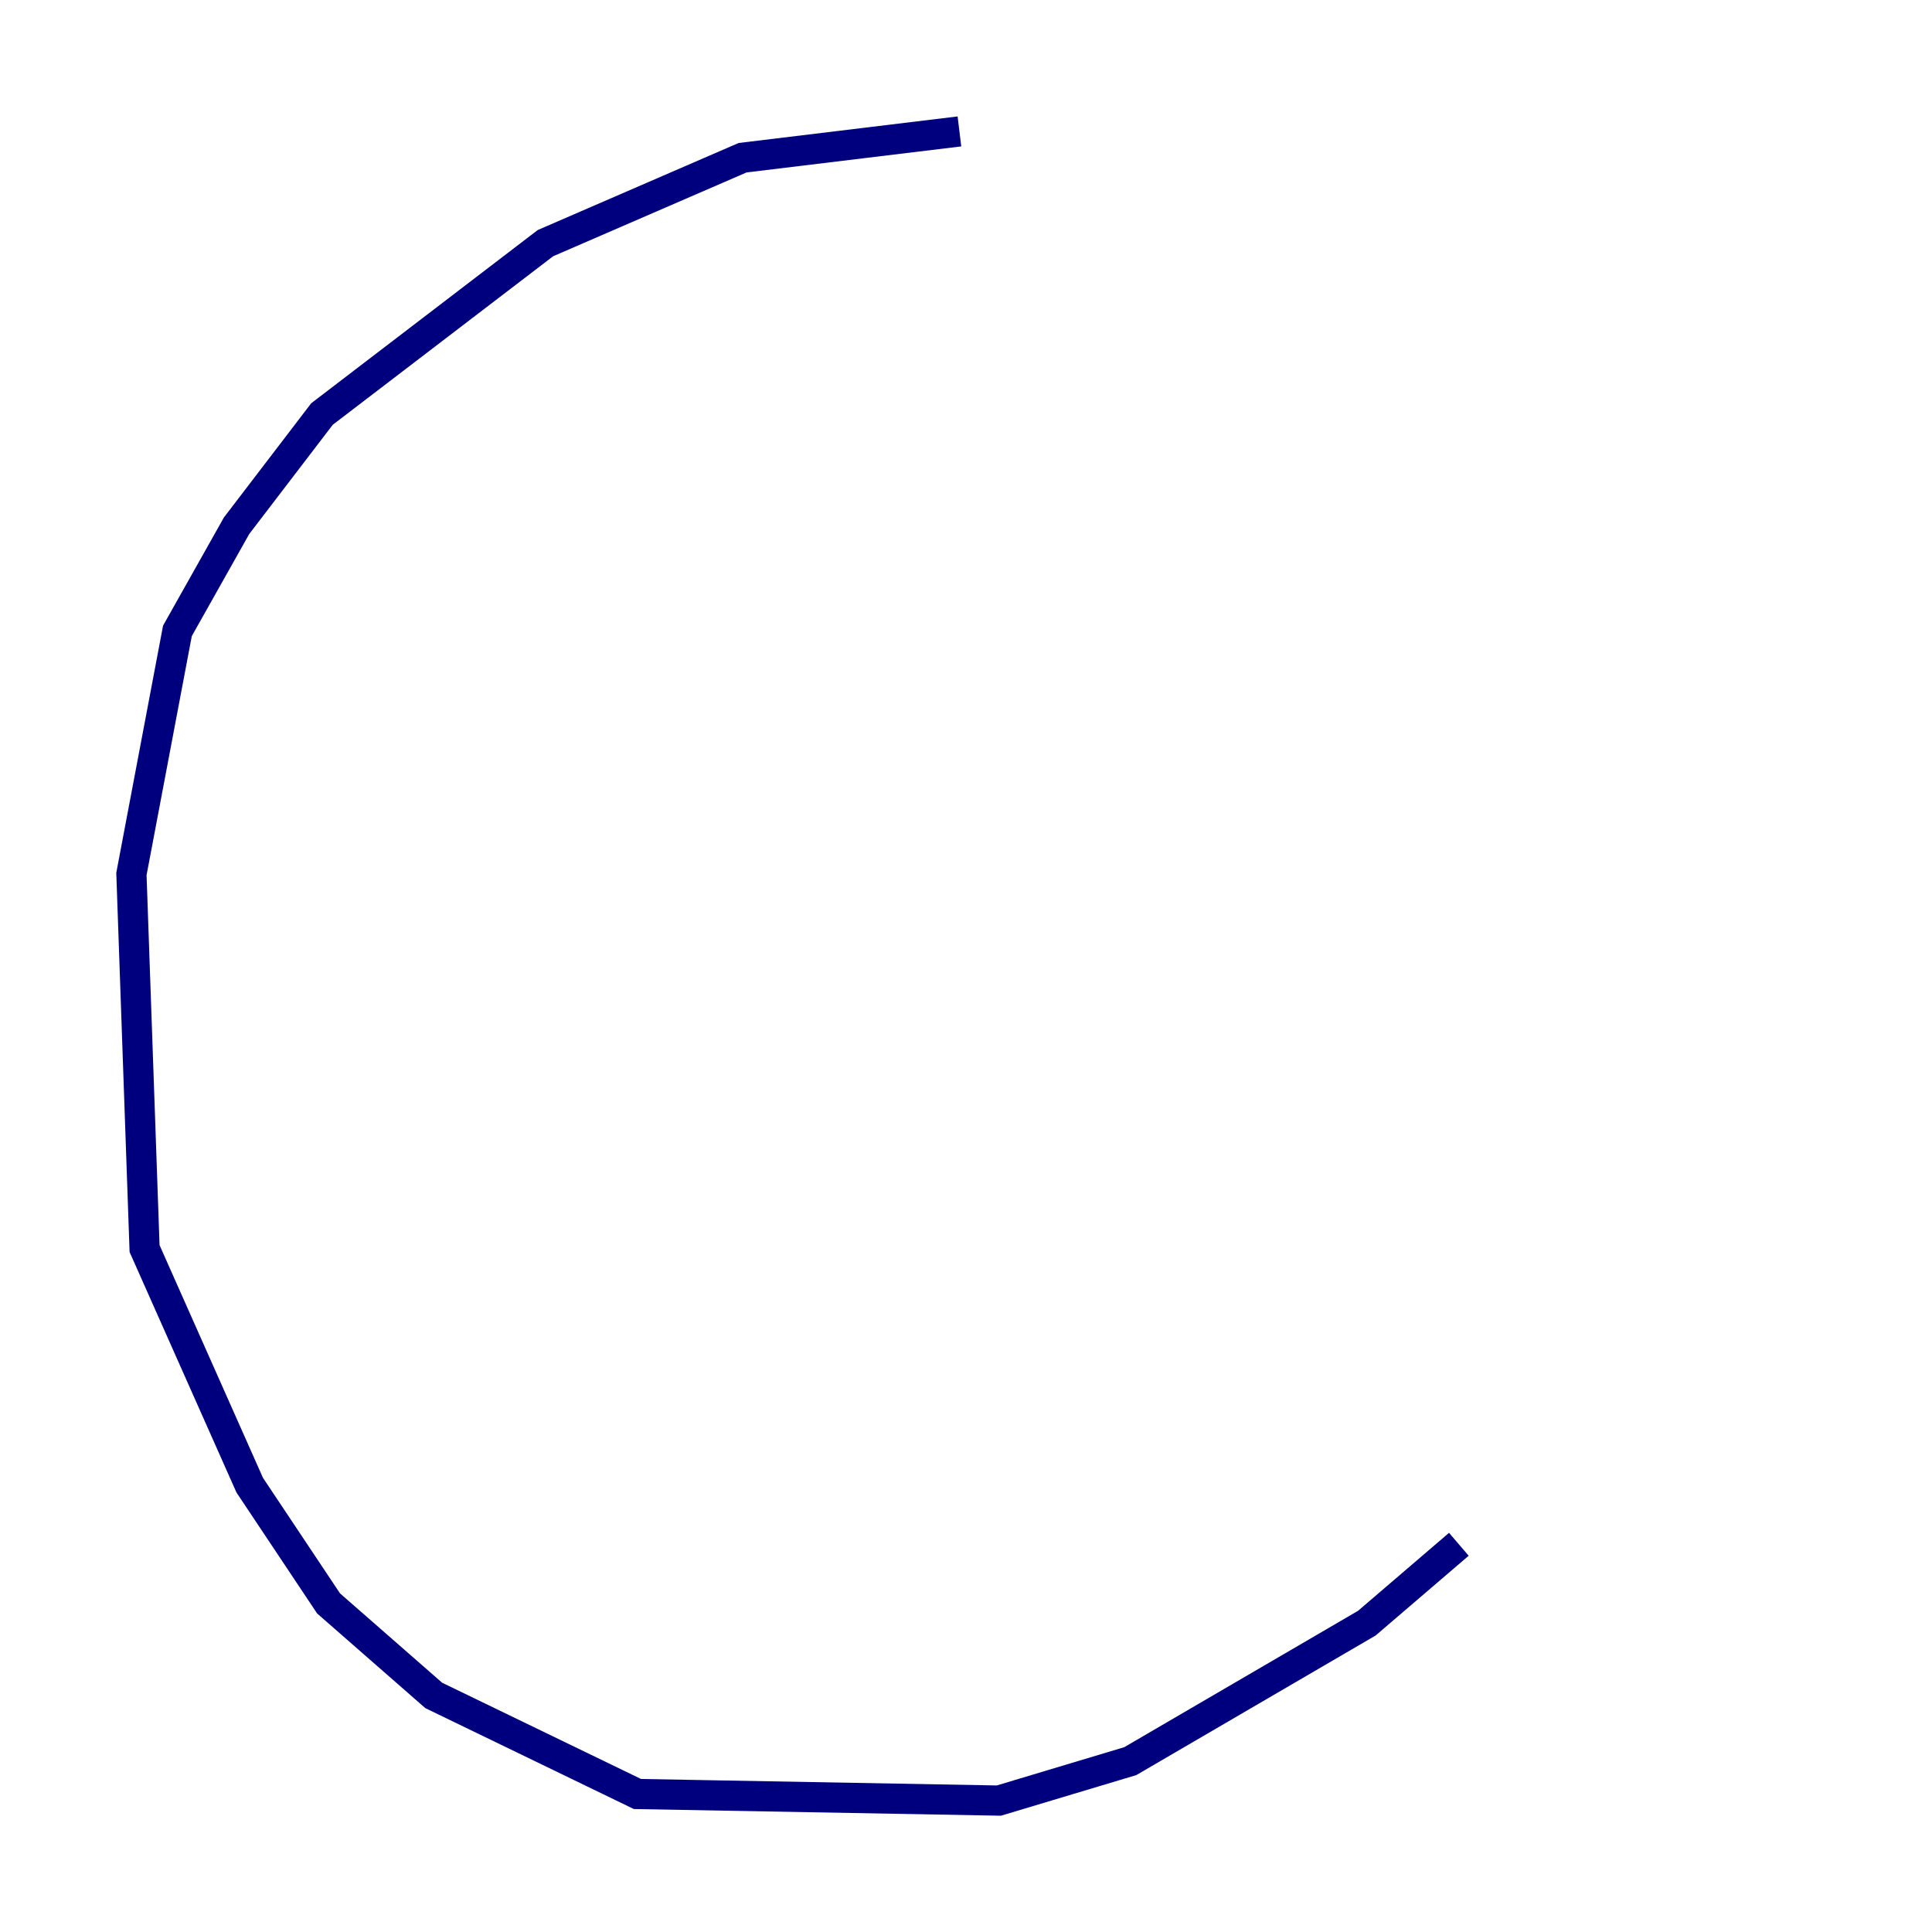 <?xml version="1.0" encoding="utf-8" ?>
<svg baseProfile="tiny" height="128" version="1.2" viewBox="0,0,128,128" width="128" xmlns="http://www.w3.org/2000/svg" xmlns:ev="http://www.w3.org/2001/xml-events" xmlns:xlink="http://www.w3.org/1999/xlink"><defs /><polyline fill="none" points="63.565,8.707 49.197,10.449 36.136,16.109 21.333,27.429 15.674,34.83 11.755,41.796 8.707,57.905 9.578,82.721 16.544,98.395 21.769,106.231 28.735,112.326 42.231,118.857 66.177,119.293 74.884,116.68 90.558,107.537 96.653,102.313" stroke="#00007f" stroke-width="2" /></svg>